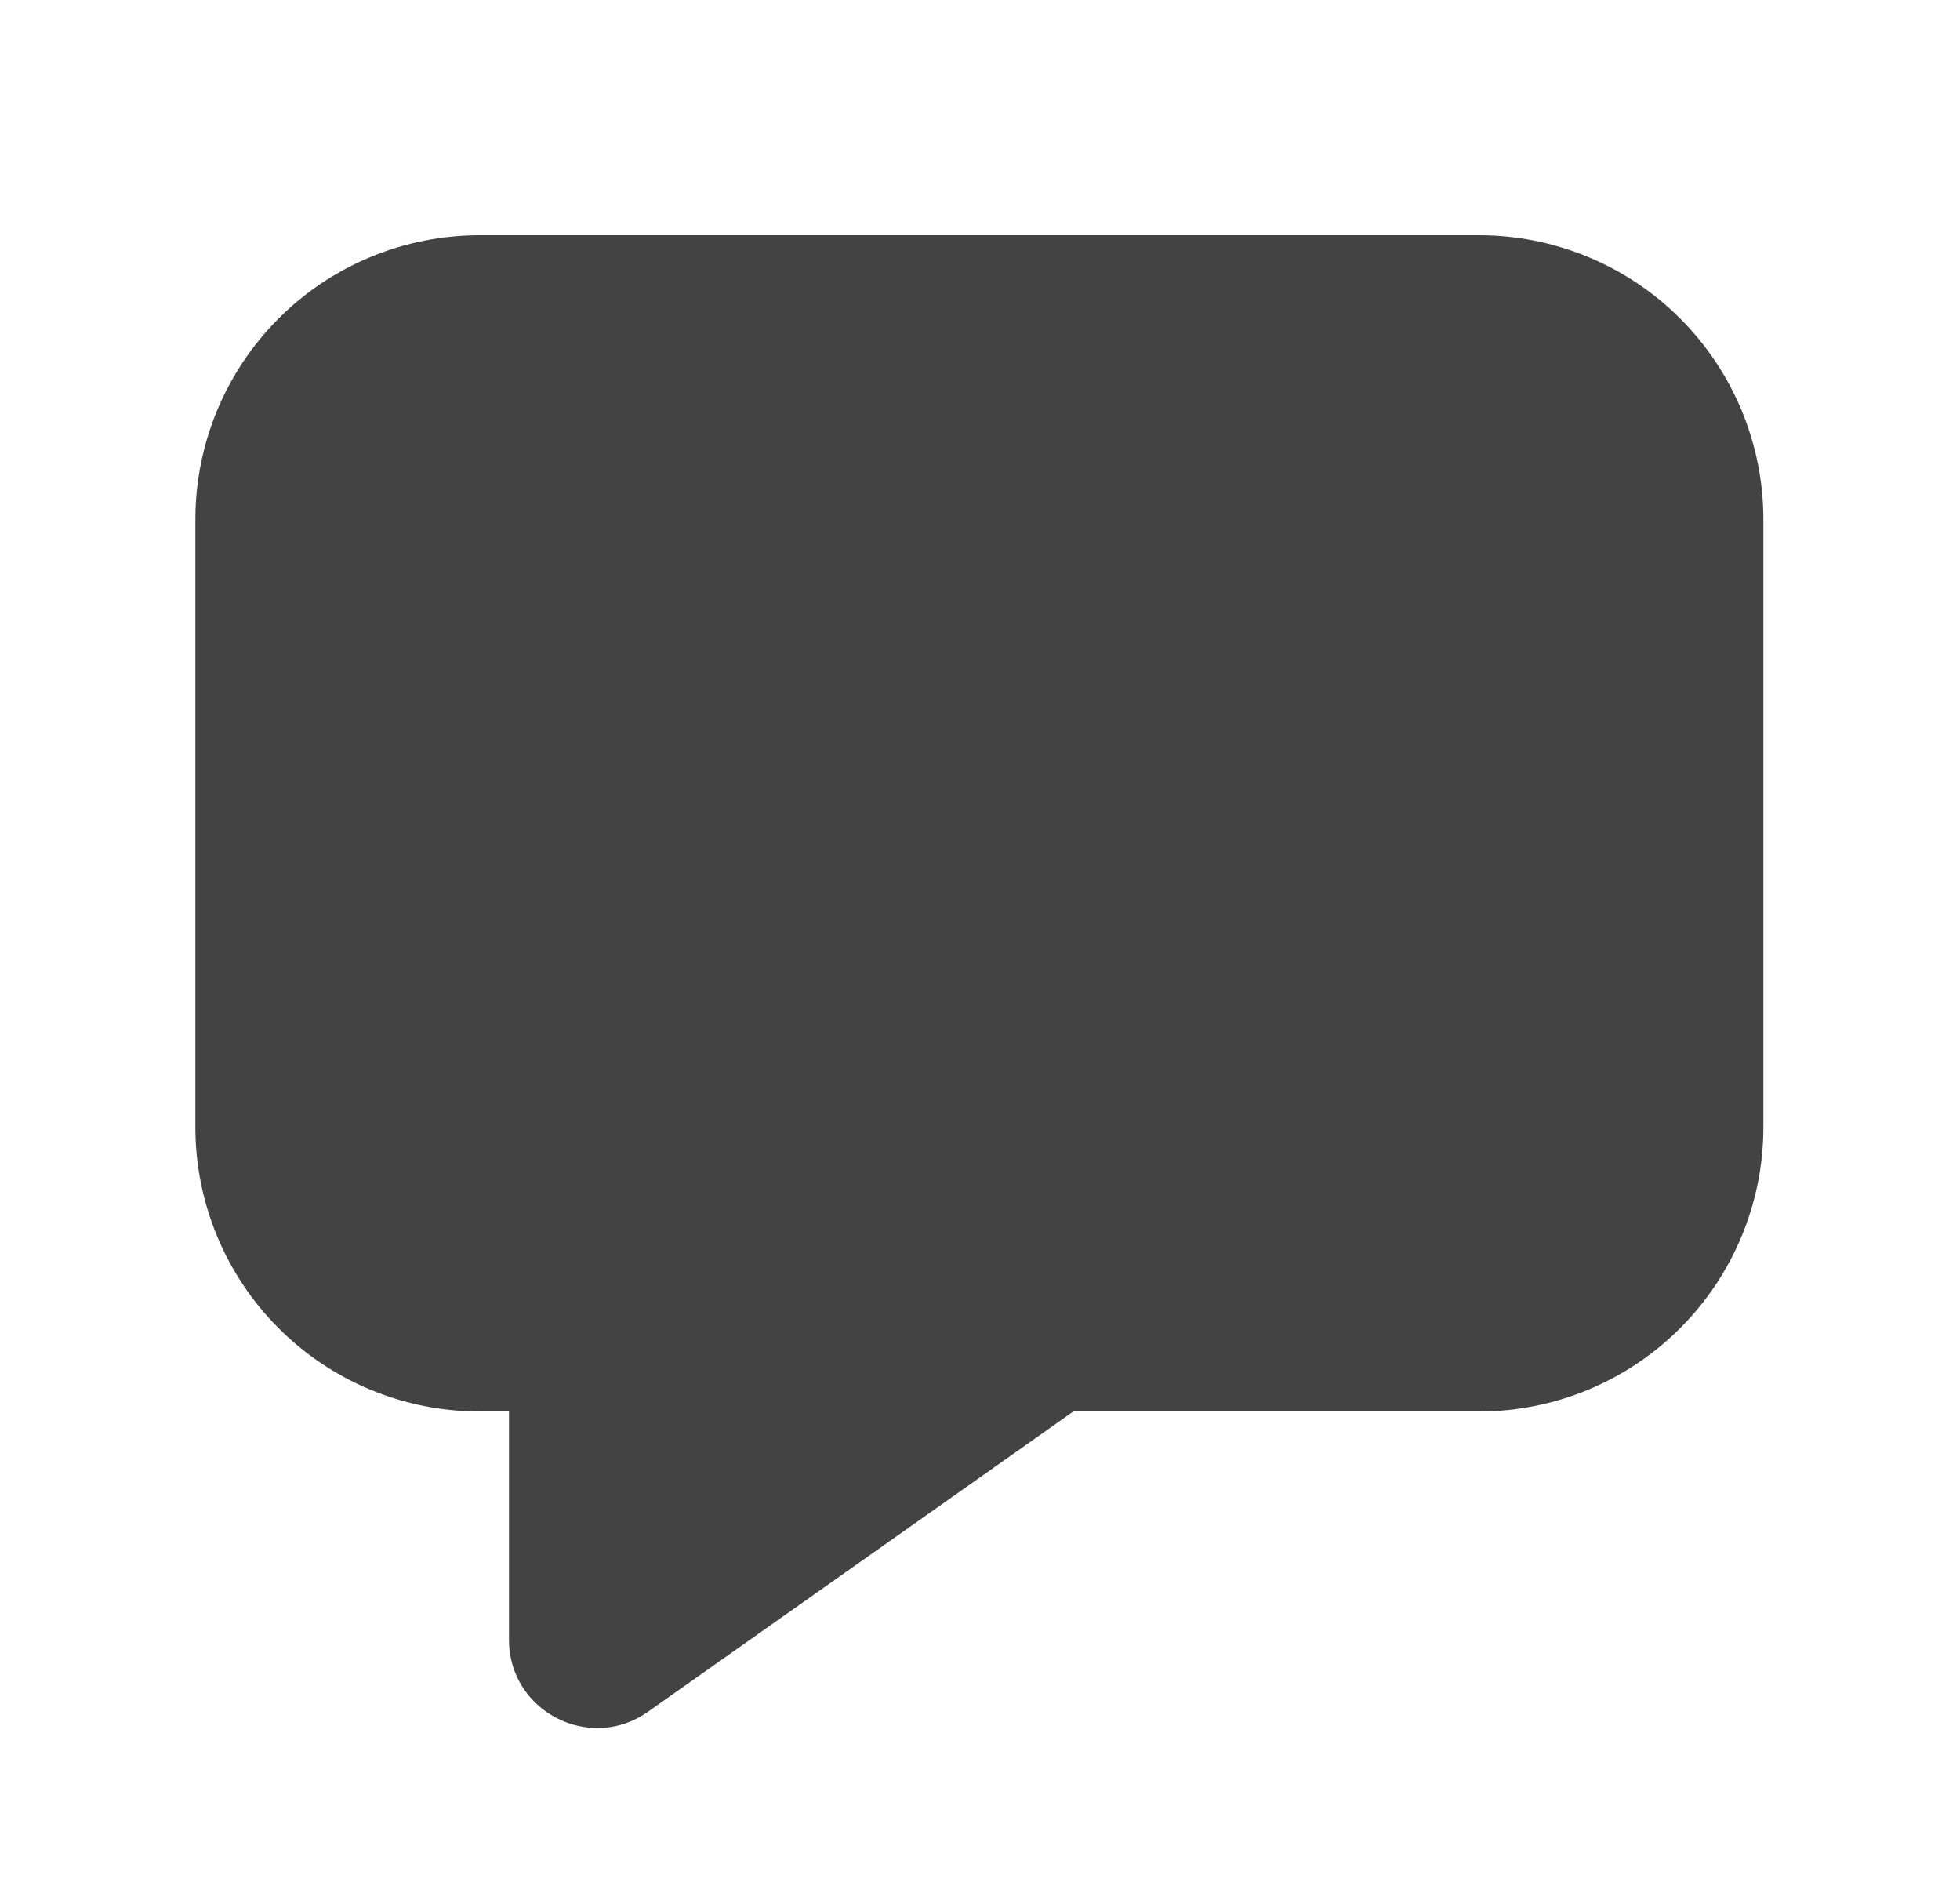<svg width="25" height="24" viewBox="0 0 25 24" fill="none" xmlns="http://www.w3.org/2000/svg">
<path d="M2.492 6.625C2.492 5.663 2.874 4.741 3.554 4.061C4.233 3.382 5.155 3 6.117 3H18.867C19.828 3 20.75 3.382 21.43 4.061C22.11 4.741 22.492 5.663 22.492 6.625V14.375C22.492 15.336 22.11 16.258 21.43 16.938C20.75 17.618 19.828 18 18.867 18H13.69L8.265 21.829C7.521 22.355 6.492 21.822 6.492 20.91V18H6.117C5.155 18 4.233 17.618 3.554 16.938C2.874 16.258 2.492 15.336 2.492 14.375V6.625Z" fill="#434343"/>
</svg>
